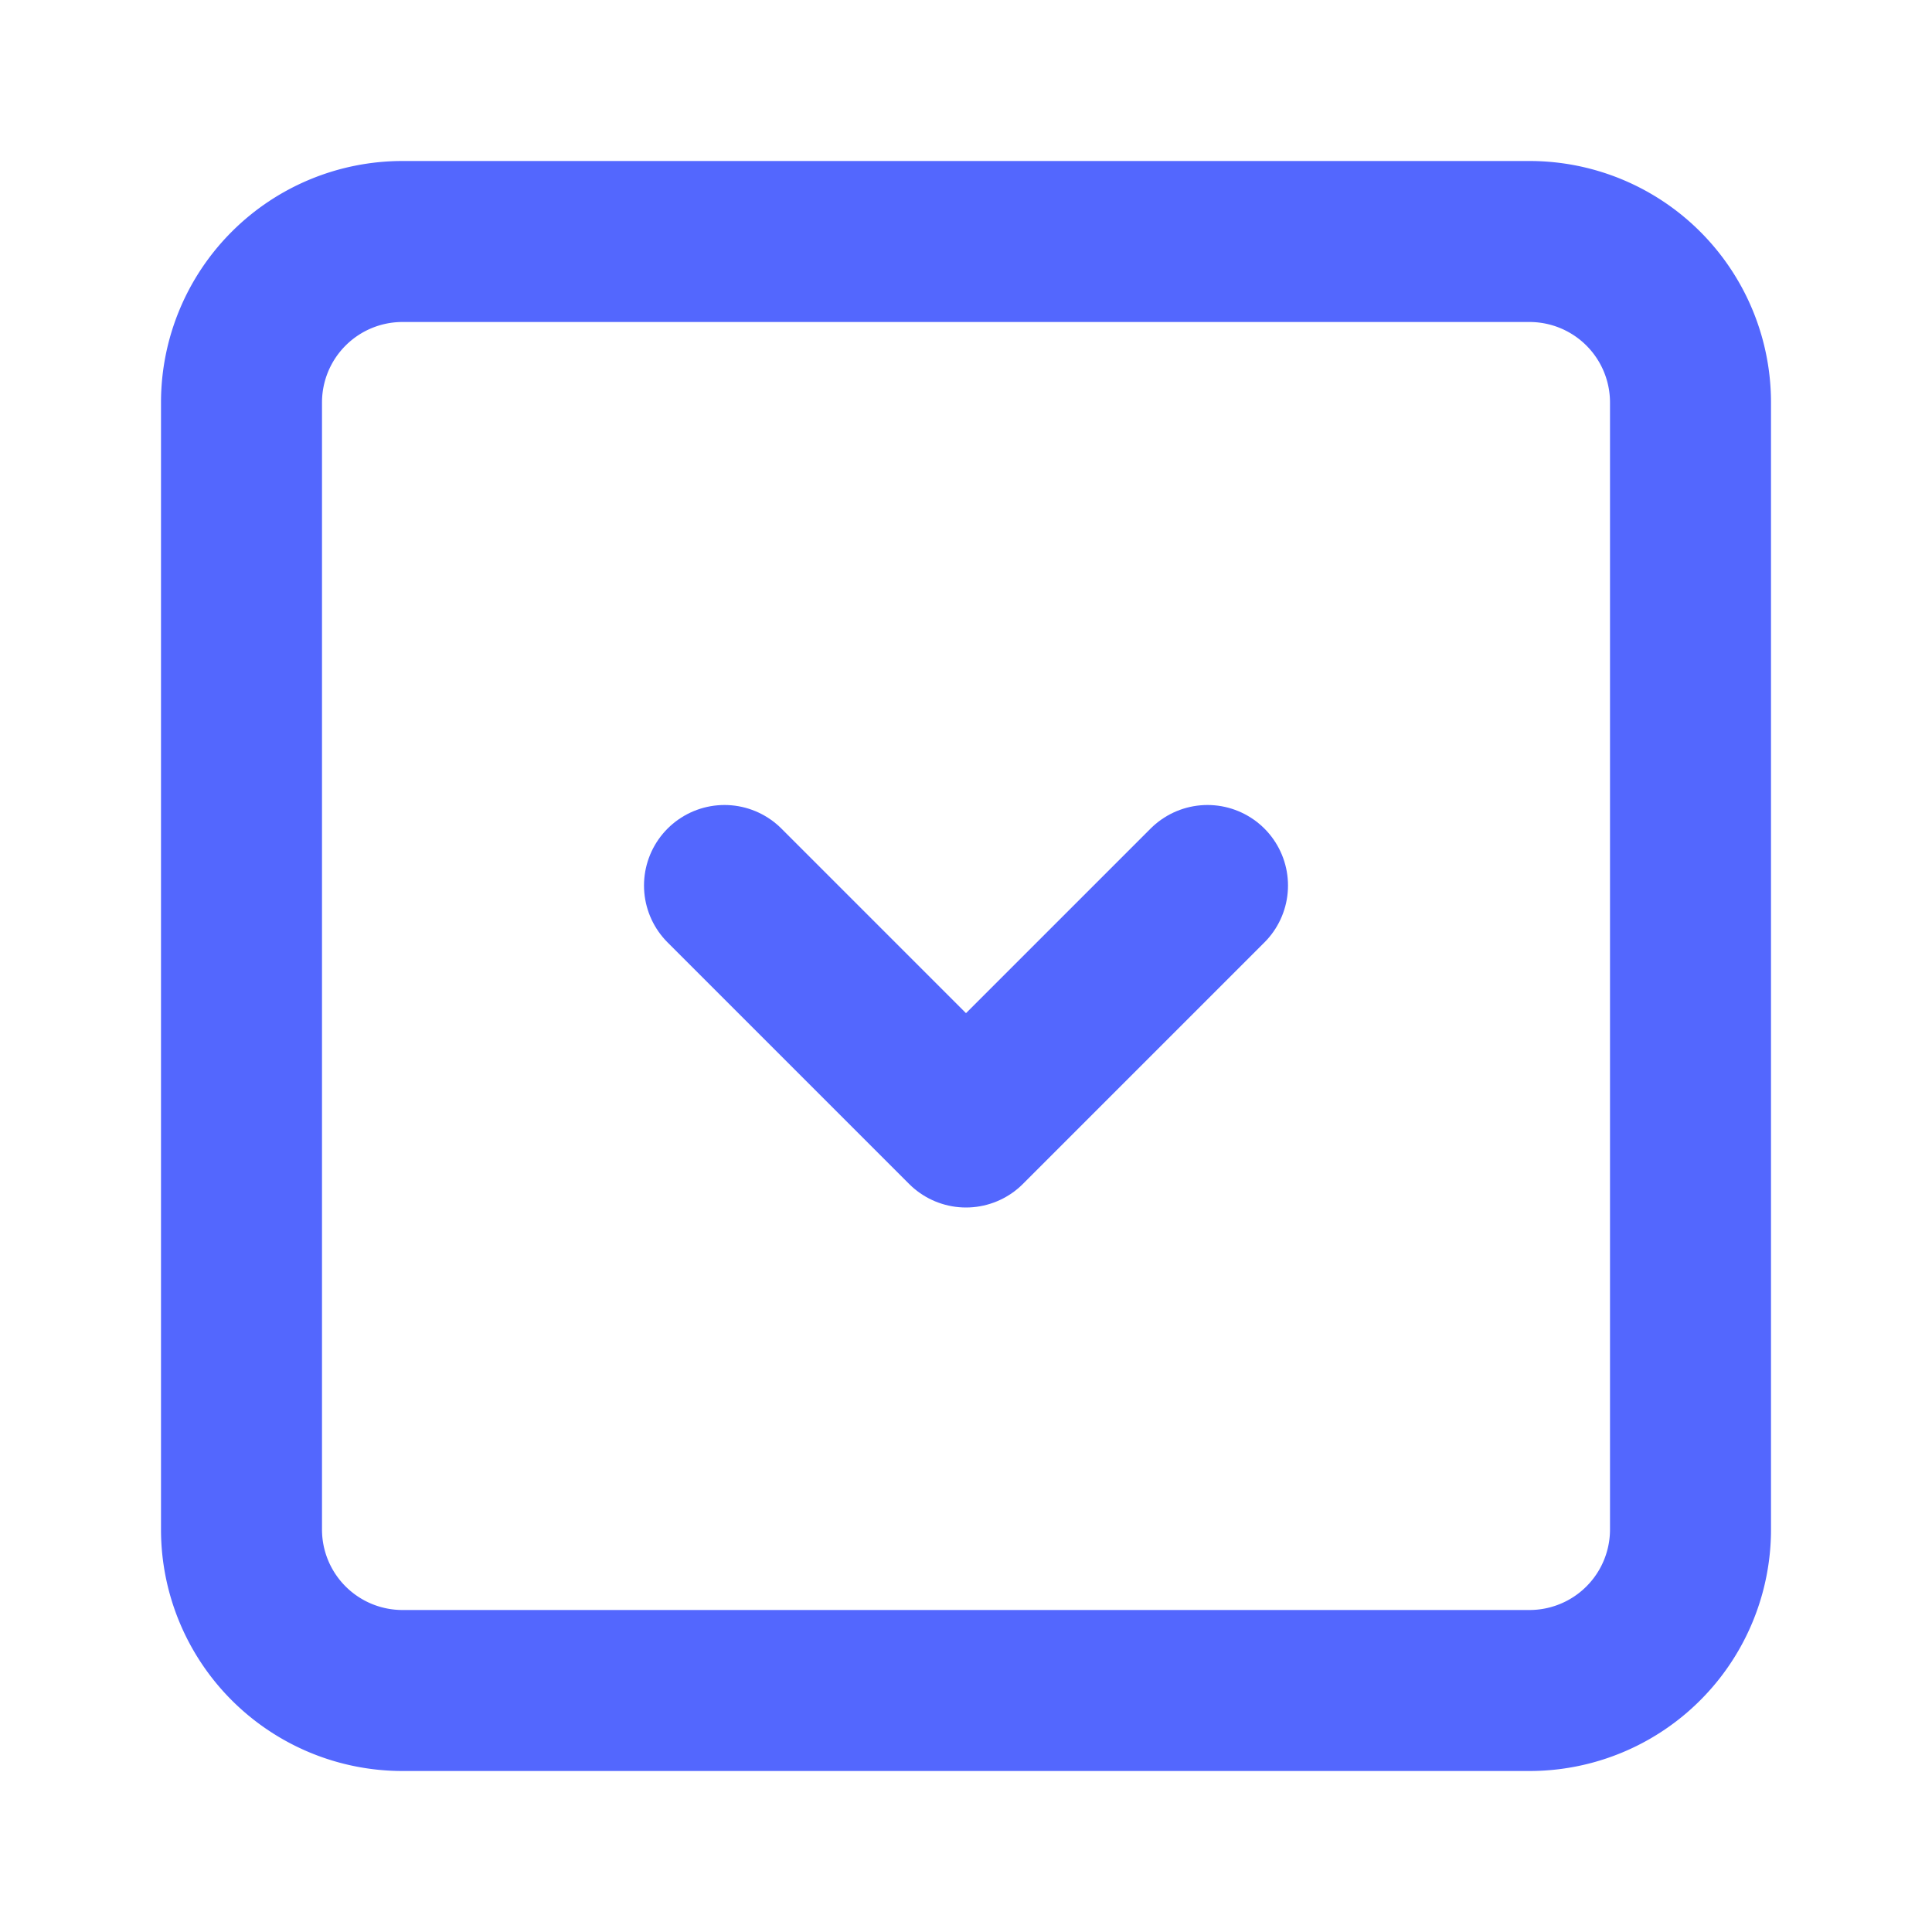 <svg xmlns="http://www.w3.org/2000/svg" width="24" height="24" fill="none"><path stroke="#5367FE" stroke-linecap="round" stroke-linejoin="round" stroke-width="2" d="M3 5a2 2 0 0 1 2-2h14a2 2 0 0 1 2 2v14a2 2 0 0 1-2 2H5a2 2 0 0 1-2-2V5Z"/><path stroke="#5367FE" stroke-linecap="round" stroke-linejoin="round" stroke-width="2" d="m9 11 3 3 3-3"/></svg>